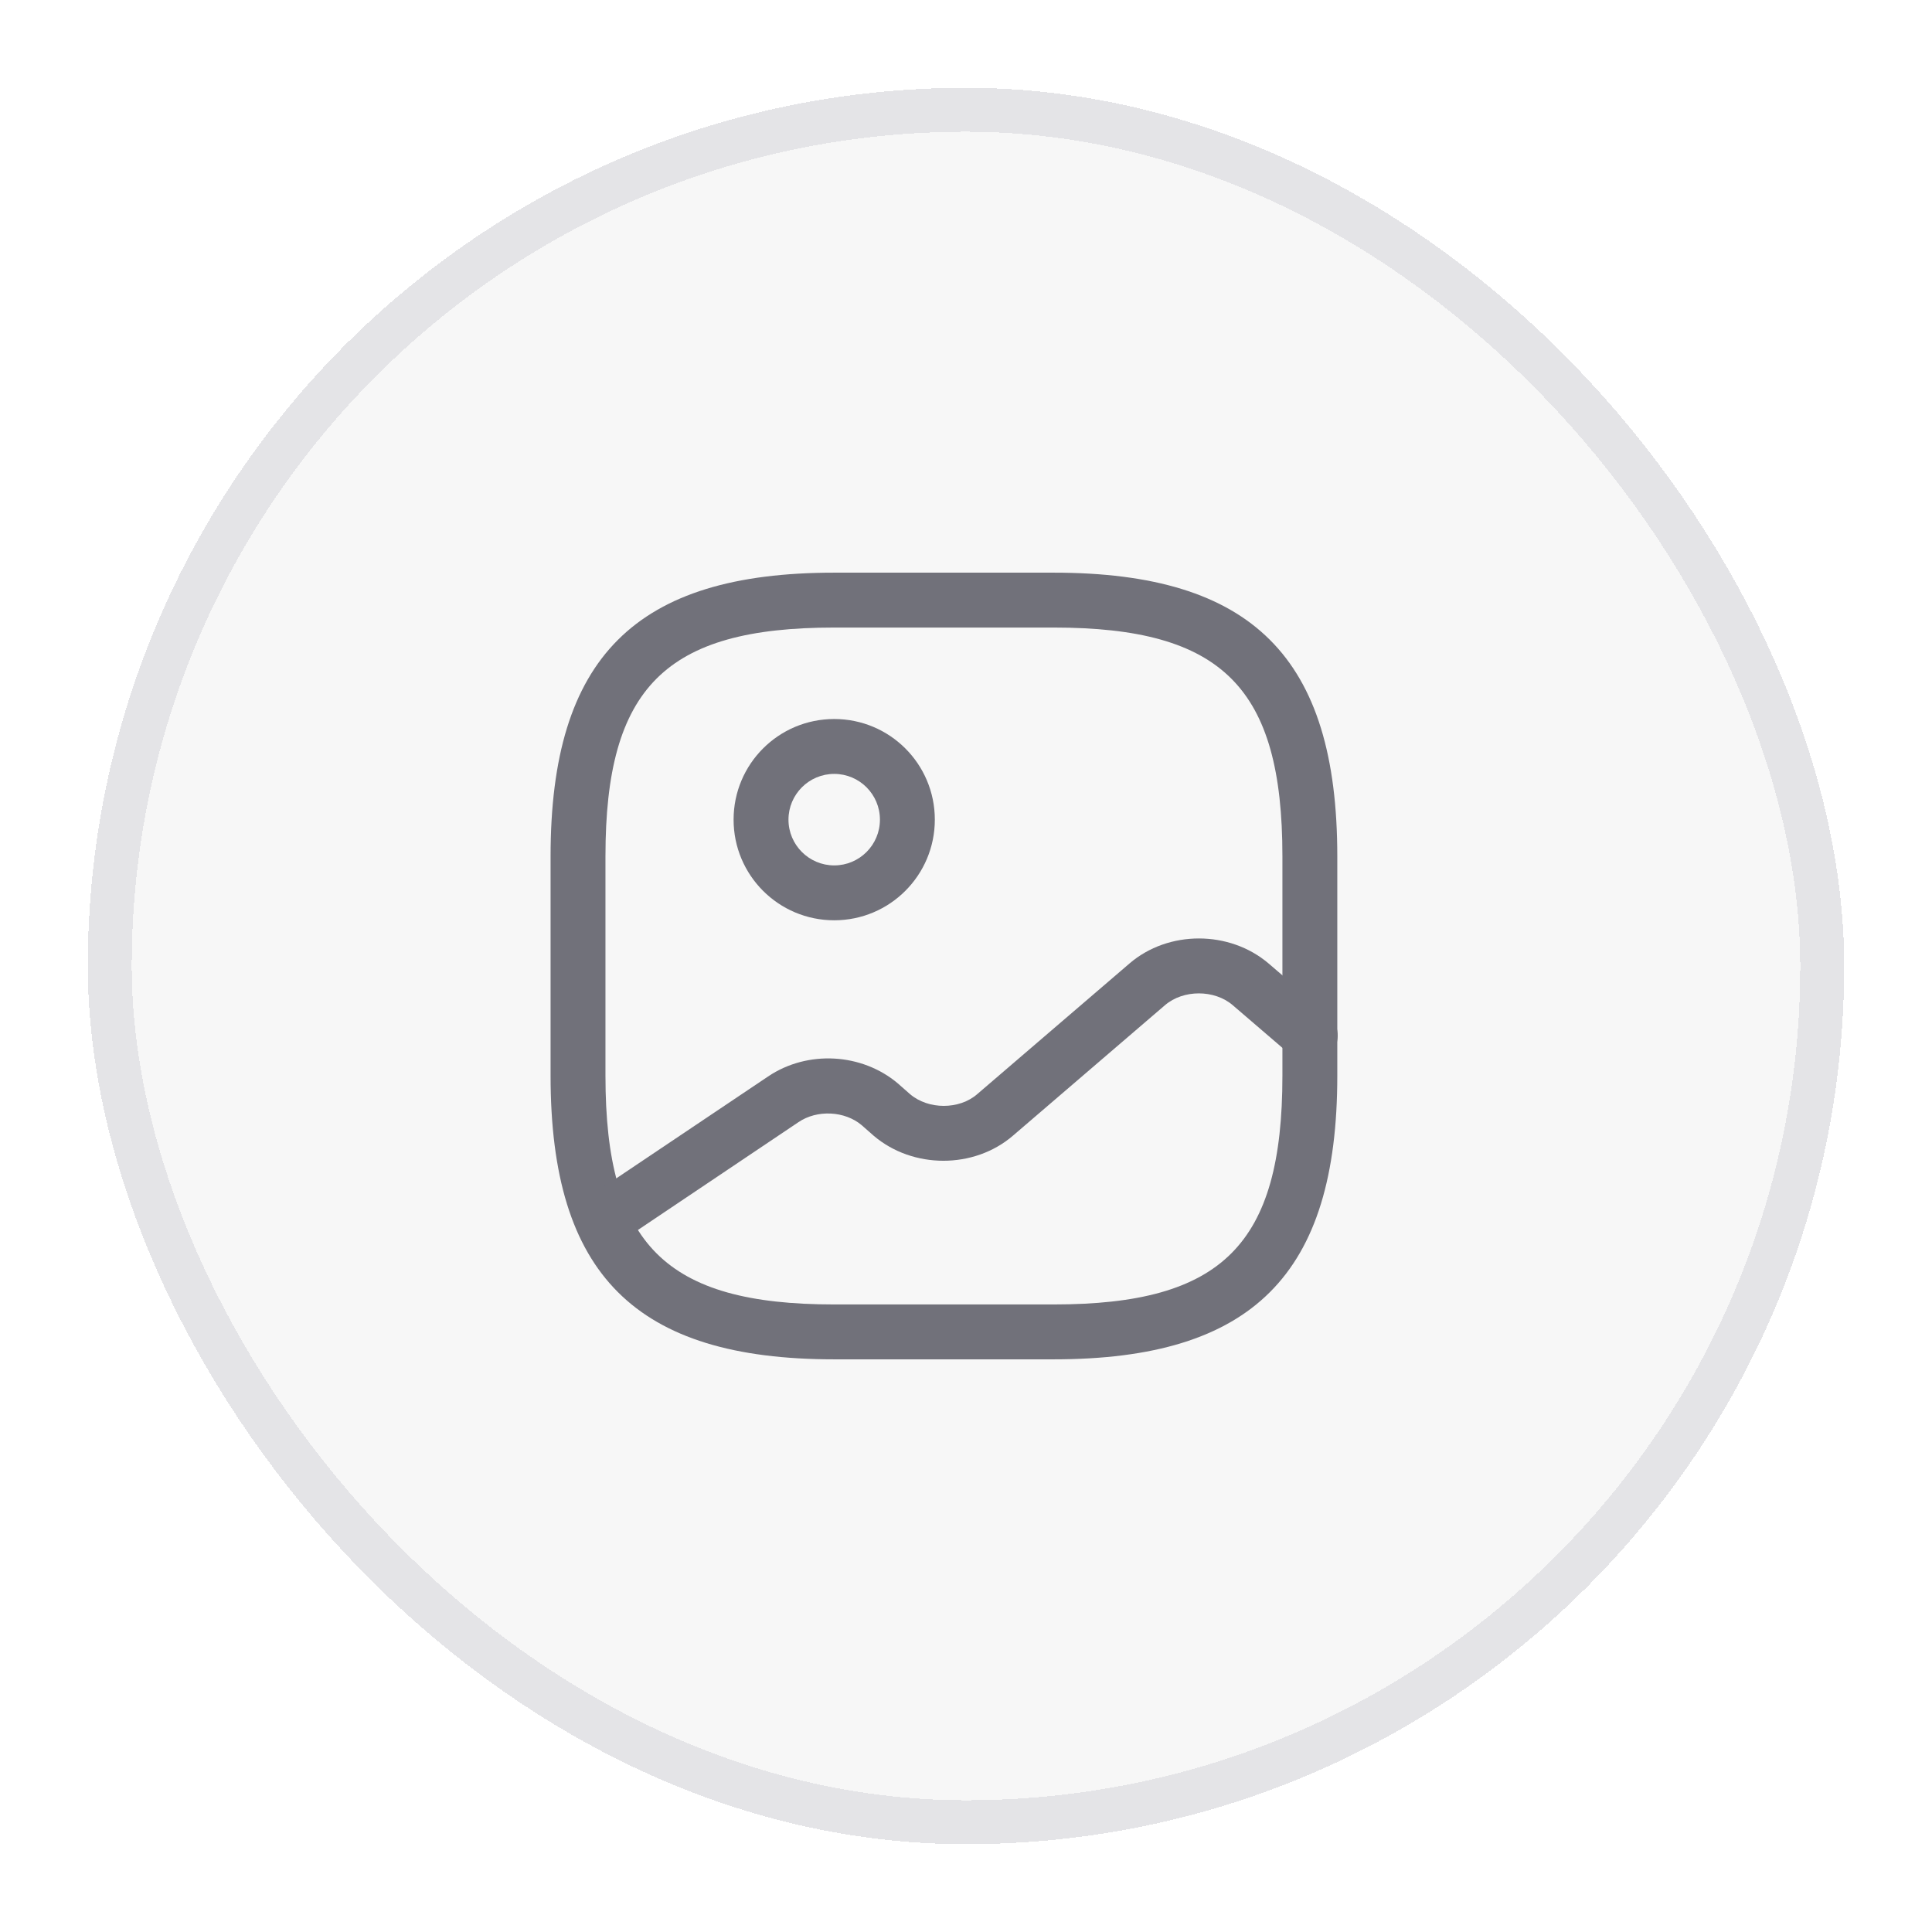 <svg width="44" height="44" viewBox="0 0 44 44" fill="none" xmlns="http://www.w3.org/2000/svg">
<g filter="url(#filter0_d_4762_2816)">
<rect x="2" y="1" width="40" height="40" rx="20" fill="#F7F7F7" shape-rendering="crispEdges"/>
<rect x="2.5" y="1.5" width="39" height="39" rx="19.5" stroke="#E4E4E7" shape-rendering="crispEdges"/>
<path d="M23.997 29.958H18.997C14.472 29.958 12.539 28.025 12.539 23.5V18.5C12.539 13.975 14.472 12.042 18.997 12.042H23.997C28.522 12.042 30.456 13.975 30.456 18.5V23.5C30.456 28.025 28.522 29.958 23.997 29.958ZM18.997 13.292C15.156 13.292 13.789 14.658 13.789 18.5V23.5C13.789 27.342 15.156 28.708 18.997 28.708H23.997C27.839 28.708 29.206 27.342 29.206 23.5V18.5C29.206 14.658 27.839 13.292 23.997 13.292H18.997Z" fill="#71717A"/>
<path d="M18.999 19.959C17.732 19.959 16.707 18.933 16.707 17.667C16.707 16.4 17.732 15.375 18.999 15.375C20.265 15.375 21.29 16.4 21.29 17.667C21.29 18.933 20.265 19.959 18.999 19.959ZM18.999 16.625C18.424 16.625 17.957 17.092 17.957 17.667C17.957 18.242 18.424 18.709 18.999 18.709C19.574 18.709 20.04 18.242 20.04 17.667C20.04 17.092 19.574 16.625 18.999 16.625Z" fill="#71717A"/>
<path d="M13.724 27.417C13.524 27.417 13.324 27.317 13.207 27.142C13.016 26.858 13.091 26.467 13.382 26.275L17.491 23.517C18.391 22.909 19.632 22.983 20.449 23.675L20.724 23.917C21.141 24.275 21.849 24.275 22.257 23.917L25.724 20.942C26.607 20.183 27.999 20.183 28.891 20.942L30.249 22.108C30.507 22.334 30.541 22.725 30.316 22.992C30.091 23.25 29.699 23.284 29.432 23.058L28.074 21.892C27.657 21.534 26.949 21.534 26.532 21.892L23.066 24.867C22.182 25.625 20.791 25.625 19.899 24.867L19.624 24.625C19.241 24.3 18.607 24.267 18.182 24.558L14.074 27.317C13.966 27.384 13.841 27.417 13.724 27.417Z" fill="#71717A"/>
</g>
<defs>
<filter id="filter0_d_4762_2816" x="0" y="0" width="44" height="44" filterUnits="userSpaceOnUse" color-interpolation-filters="sRGB">
<feFlood flood-opacity="0" result="BackgroundImageFix"/>
<feColorMatrix in="SourceAlpha" type="matrix" values="0 0 0 0 0 0 0 0 0 0 0 0 0 0 0 0 0 0 127 0" result="hardAlpha"/>
<feOffset dy="1"/>
<feGaussianBlur stdDeviation="1"/>
<feComposite in2="hardAlpha" operator="out"/>
<feColorMatrix type="matrix" values="0 0 0 0 0 0 0 0 0 0 0 0 0 0 0 0 0 0 0.02 0"/>
<feBlend mode="normal" in2="BackgroundImageFix" result="effect1_dropShadow_4762_2816"/>
<feBlend mode="normal" in="SourceGraphic" in2="effect1_dropShadow_4762_2816" result="shape"/>
</filter>
</defs>
</svg>

